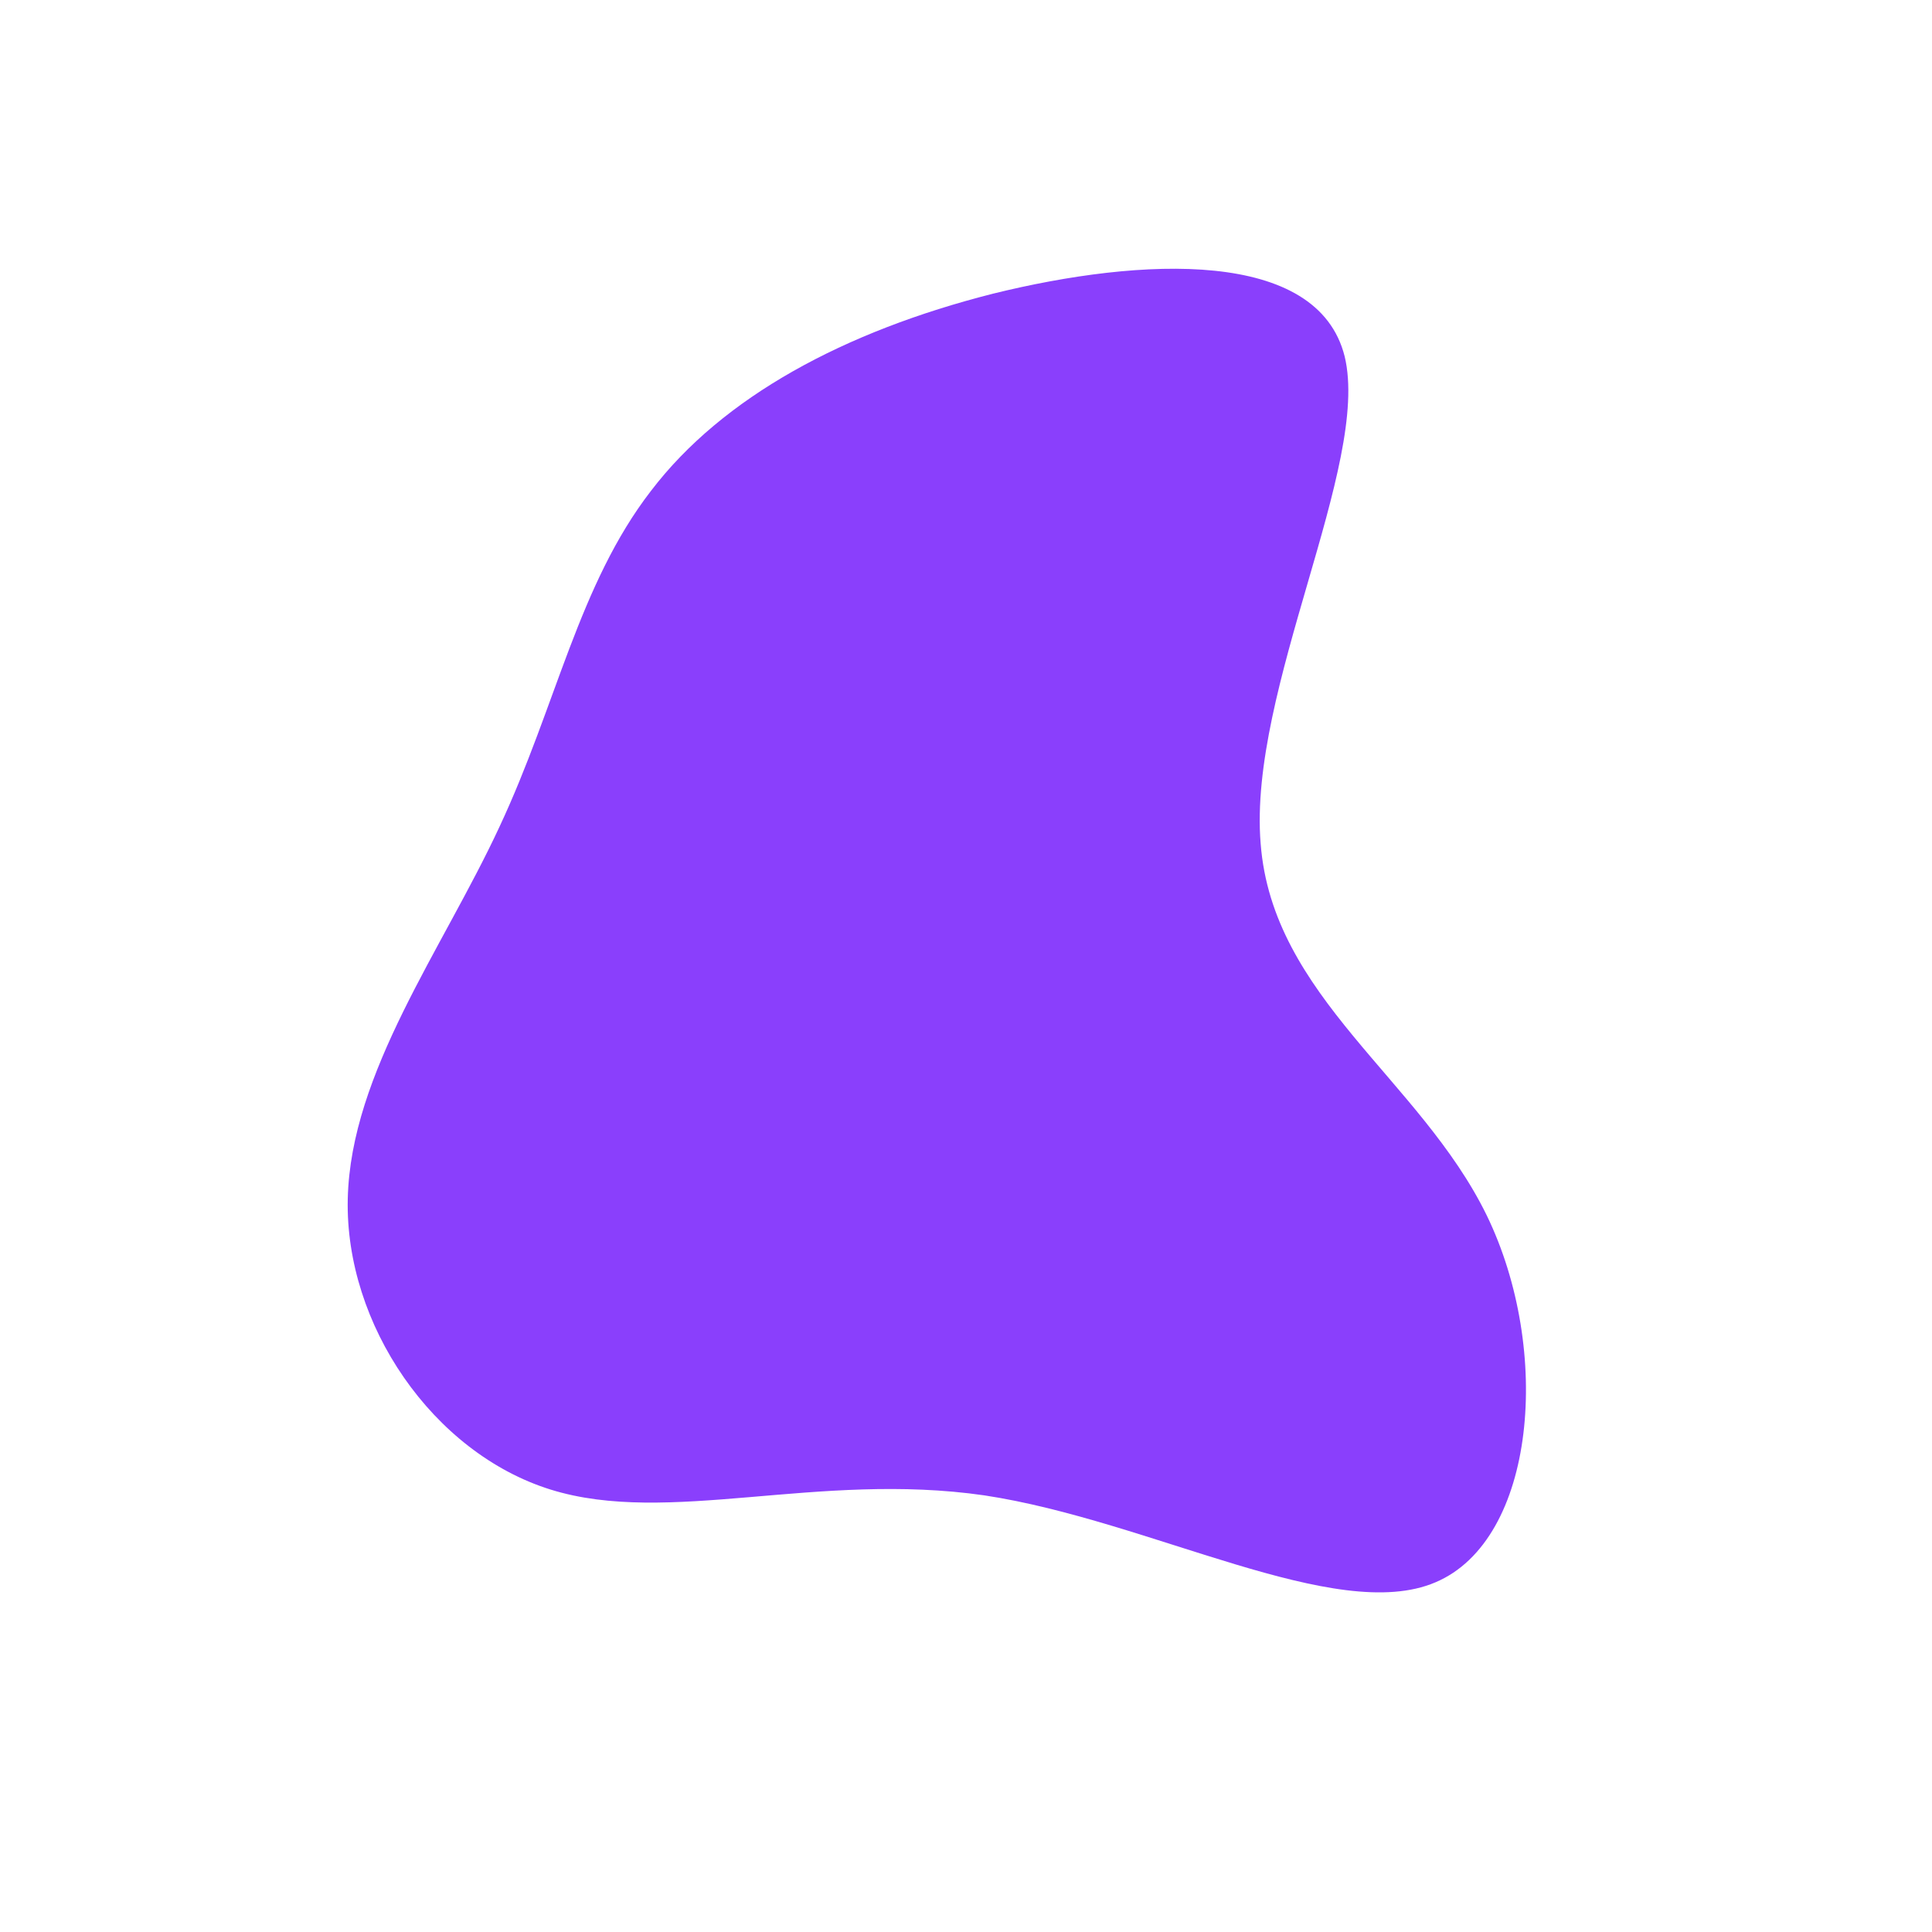 <?xml version="1.0" standalone="no"?>
<svg viewBox="0 0 200 200" xmlns="http://www.w3.org/2000/svg">
  <path fill="#8A3FFC" d="M39.2,-63.1C41.9,-51.9,29.2,-28.6,30.5,-12.7C31.7,3.2,47,11.7,53.9,25.8C60.7,39.8,59,59.4,48.6,63.8C38.3,68.2,19.1,57.4,1.9,54.8C-15.4,52.3,-30.8,58,-43,54.2C-55.2,50.4,-64.3,37.1,-64,24.1C-63.7,11,-54.2,-1.7,-48.3,-14.4C-42.4,-27,-40.1,-39.5,-32.6,-49.2C-25.2,-58.9,-12.6,-65.7,2.8,-69.6C18.2,-73.4,36.4,-74.3,39.2,-63.1Z" transform="translate(100 100)" />
</svg>
